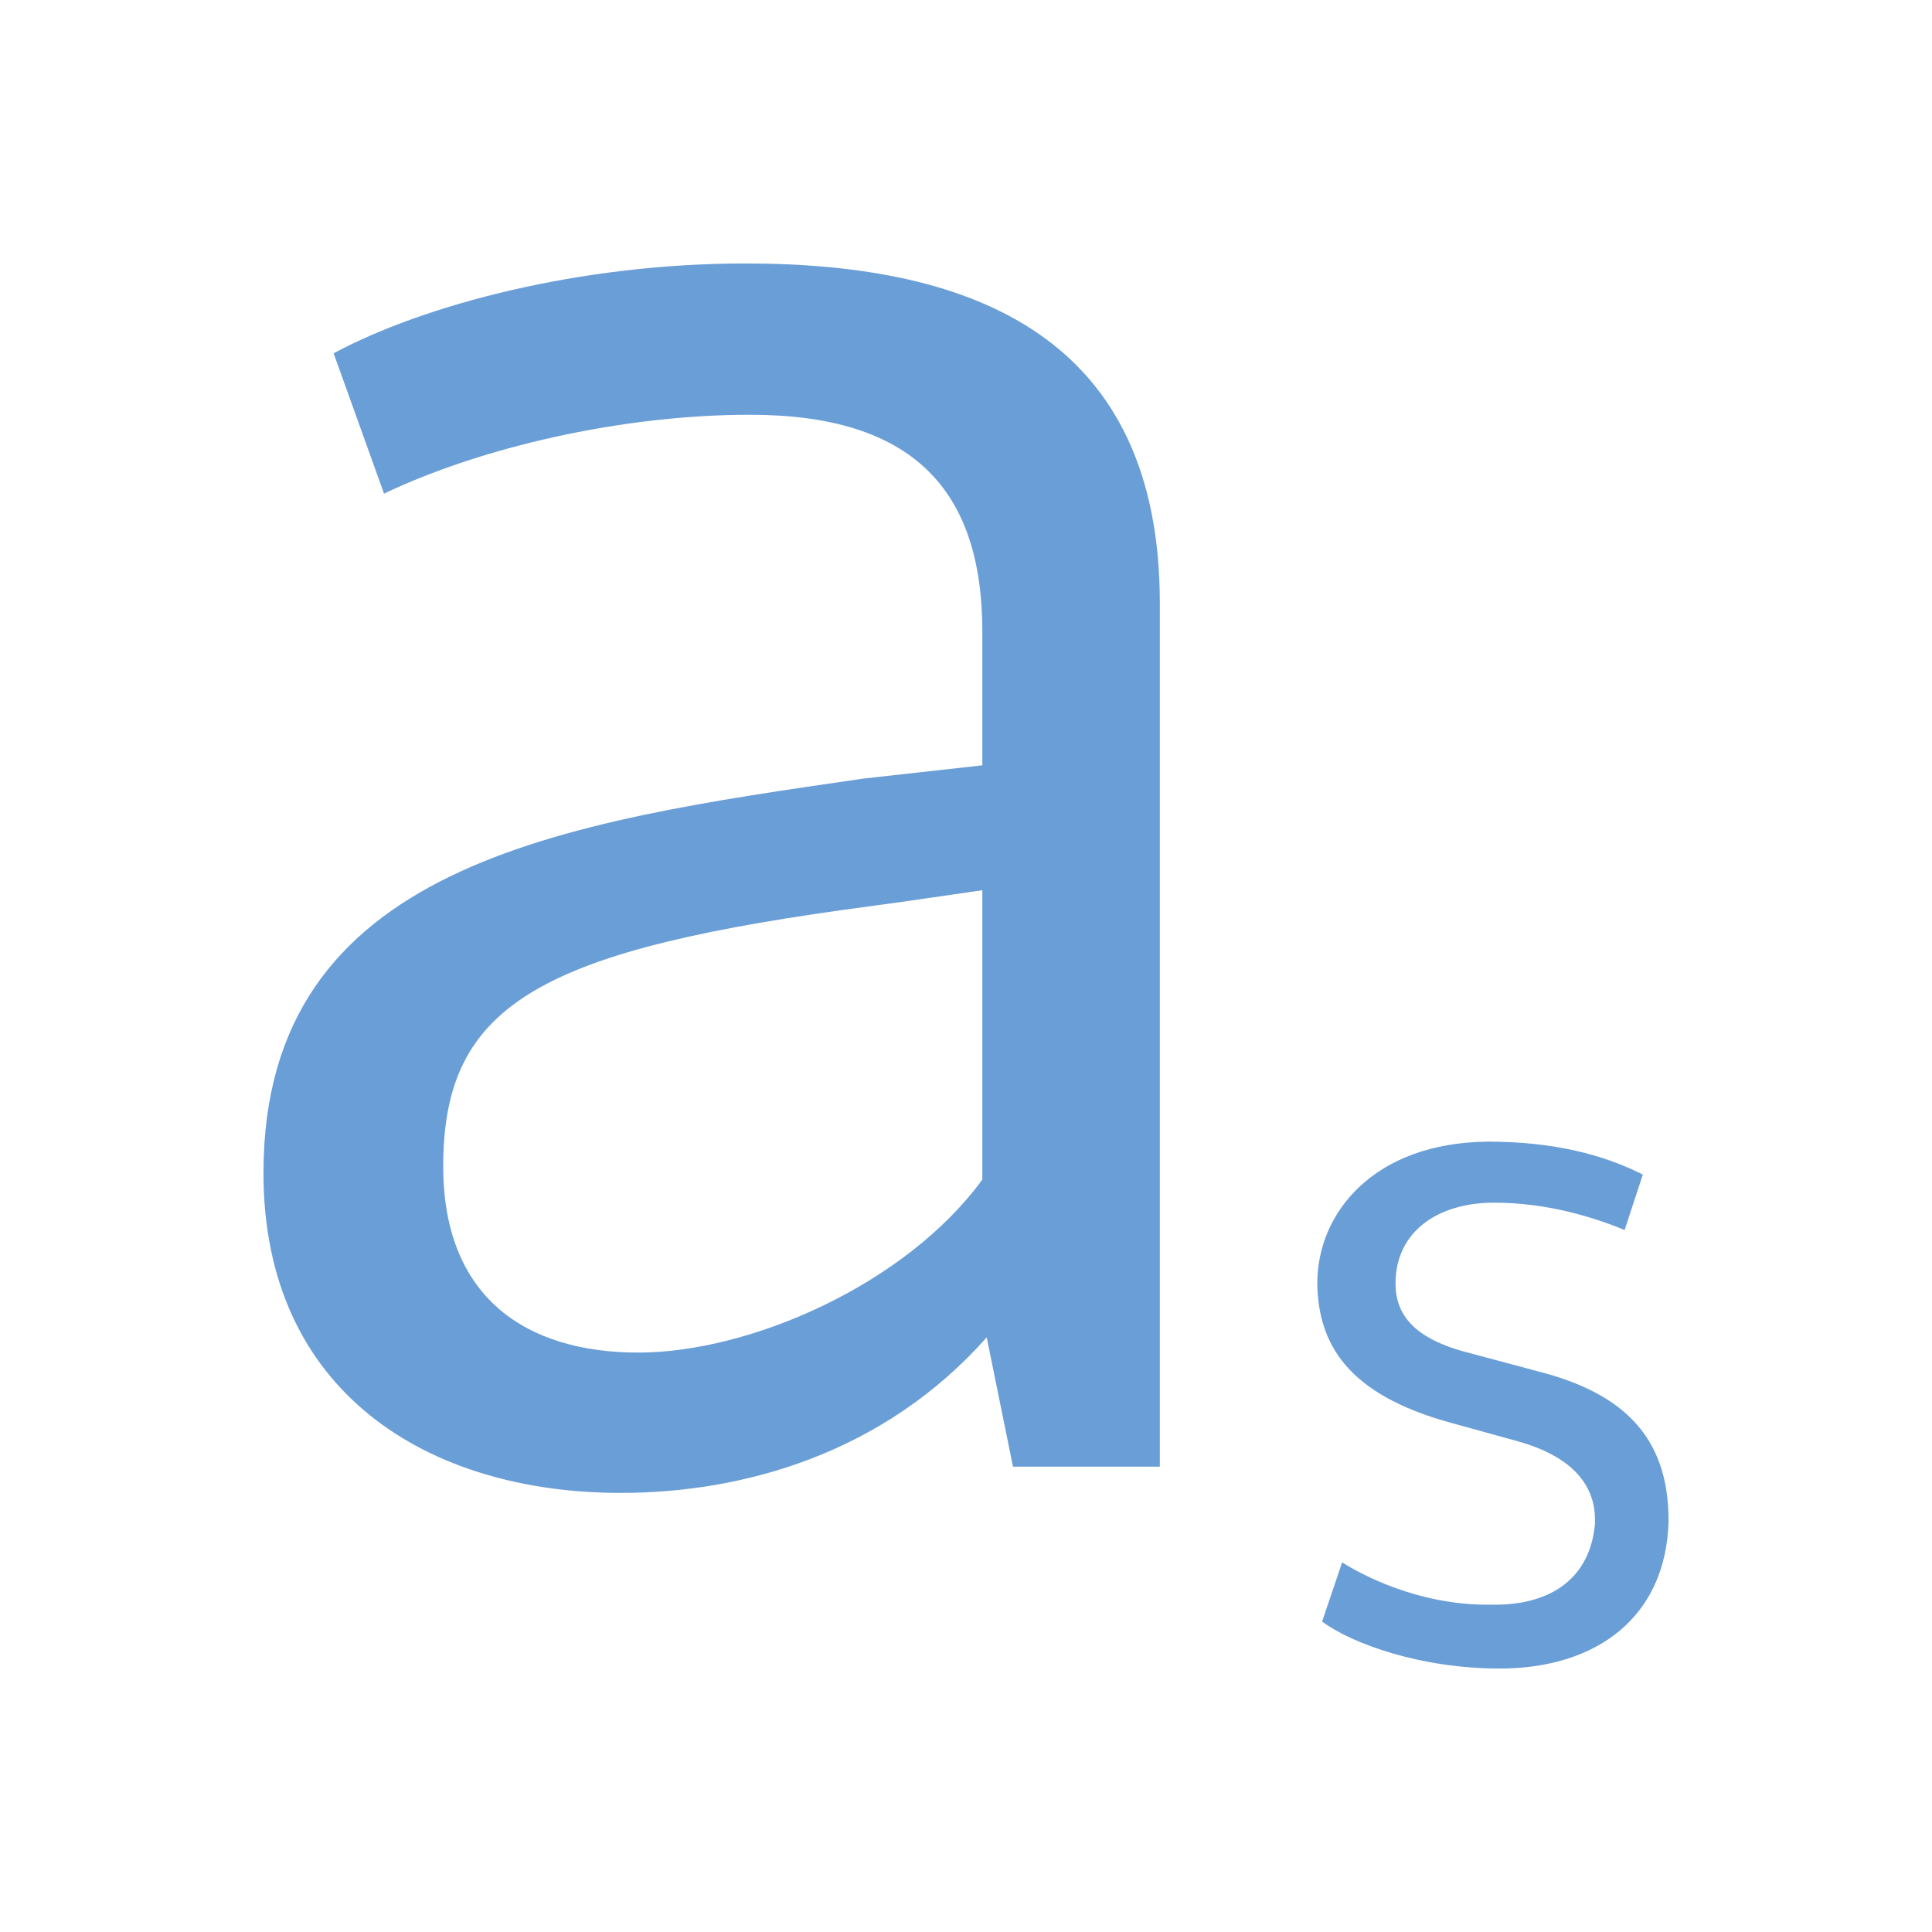 <?xml version="1.0" encoding="UTF-8" standalone="no"?>
<!-- Created with Inkscape (http://www.inkscape.org/) -->

<svg
   xmlns:dc="http://purl.org/dc/elements/1.1/"
   xmlns:cc="http://creativecommons.org/ns#"
   xmlns:rdf="http://www.w3.org/1999/02/22-rdf-syntax-ns#"
   xmlns:svg="http://www.w3.org/2000/svg"
   xmlns="http://www.w3.org/2000/svg"
   xmlns:sodipodi="http://sodipodi.sourceforge.net/DTD/sodipodi-0.dtd"
   xmlns:inkscape="http://www.inkscape.org/namespaces/inkscape"
   width="22"
   height="22"
   id="svg2"
   version="1.1"
   inkscape:version="0.48+devel r"
   viewBox="0 0 22 22"
   sodipodi:docname="format-text-subscript.svg">
  <defs
     id="defs4" />
  <sodipodi:namedview
     id="base"
     pagecolor="#ffffff"
     bordercolor="#666666"
     borderopacity="1.0"
     inkscape:pageopacity="0.0"
     inkscape:pageshadow="2"
     inkscape:zoom="25.15656"
     inkscape:cx="9.8537354"
     inkscape:cy="5.9960192"
     inkscape:document-units="px"
     inkscape:current-layer="layer1"
     showgrid="true"
     inkscape:showpageshadow="false"
     units="px"
     inkscape:window-width="1366"
     inkscape:window-height="668"
     inkscape:window-x="-2"
     inkscape:window-y="23"
     inkscape:window-maximized="1"
     showguides="true">
    <inkscape:grid
       type="xygrid"
       id="grid4120" />
    <sodipodi:guide
       position="2,20"
       orientation="18,0"
       id="guide4126" />
    <sodipodi:guide
       position="2,2"
       orientation="0,18"
       id="guide4128" />
    <sodipodi:guide
       position="20,2"
       orientation="-18,0"
       id="guide4130" />
    <sodipodi:guide
       position="20,20"
       orientation="0,-18"
       id="guide4132" />
    <sodipodi:guide
       position="3,19"
       orientation="16,0"
       id="guide4134" />
    <sodipodi:guide
       position="3,3"
       orientation="0,16"
       id="guide4136" />
    <sodipodi:guide
       position="19,3"
       orientation="-16,0"
       id="guide4138" />
    <sodipodi:guide
       position="19,19"
       orientation="0,-16"
       id="guide4140" />
    <sodipodi:guide
       position="19,13"
       orientation="-6,0"
       id="guide4199" />
    <sodipodi:guide
       position="19,19"
       orientation="0,-6"
       id="guide4201" />
  </sodipodi:namedview>
  <g
     inkscape:label="Capa 1"
     inkscape:groupmode="layer"
     id="layer1"
     transform="translate(0,-1030.362)">
    <path
       style="opacity:1;fill:#6A9ED7;fill-opacity:1;stroke:none"
       d="M 8.49 3 C 6.594 3 4.822 3.474 3.799 4.023 L 4.373 5.621 C 5.471 5.097 7.069 4.723 8.541 4.723 C 10.388 4.723 11.186 5.571 11.186 7.193 L 11.186 8.715 L 9.838 8.865 C 6.394 9.364 3 9.839 3 13.357 C 3 15.853 4.872 17 7.068 17 C 8.466 17 10.063 16.551 11.236 15.229 L 11.535 16.701 L 13.207 16.701 L 13.207 6.867 C 13.207 3.872 11.136 3 8.49 3 z M 11.186 10.137 L 11.186 13.432 C 10.312 14.629 8.54 15.402 7.268 15.402 C 5.995 15.402 5.047 14.779 5.047 13.281 C 5.047 11.41 6.17 10.812 9.963 10.312 C 9.988 10.312 11.186 10.137 11.186 10.137 z M 16.945 13 C 15.641 13.011 15 13.813 15 14.615 C 15.011 15.31 15.349 15.878 16.512 16.199 L 17.283 16.412 C 17.935 16.594 18.162 16.937 18.162 17.301 L 18.162 17.354 C 18.108 17.953 17.685 18.273 17.021 18.273 L 16.936 18.273 C 16.142 18.273 15.501 17.93 15.283 17.791 L 15.055 18.465 C 15.403 18.722 16.185 19 17.076 19 C 18.185 19 18.967 18.412 19 17.332 L 19 17.311 C 19 16.359 18.479 15.867 17.533 15.621 L 16.729 15.406 C 16.098 15.246 15.891 14.968 15.891 14.615 C 15.891 14.027 16.37 13.695 17.012 13.695 C 17.653 13.695 18.185 13.878 18.5 14.006 L 18.707 13.375 C 18.261 13.15 17.695 13 16.945 13 z "
       transform="translate(0,1030.362)"
       id="rect4156" />
  </g>
</svg>
